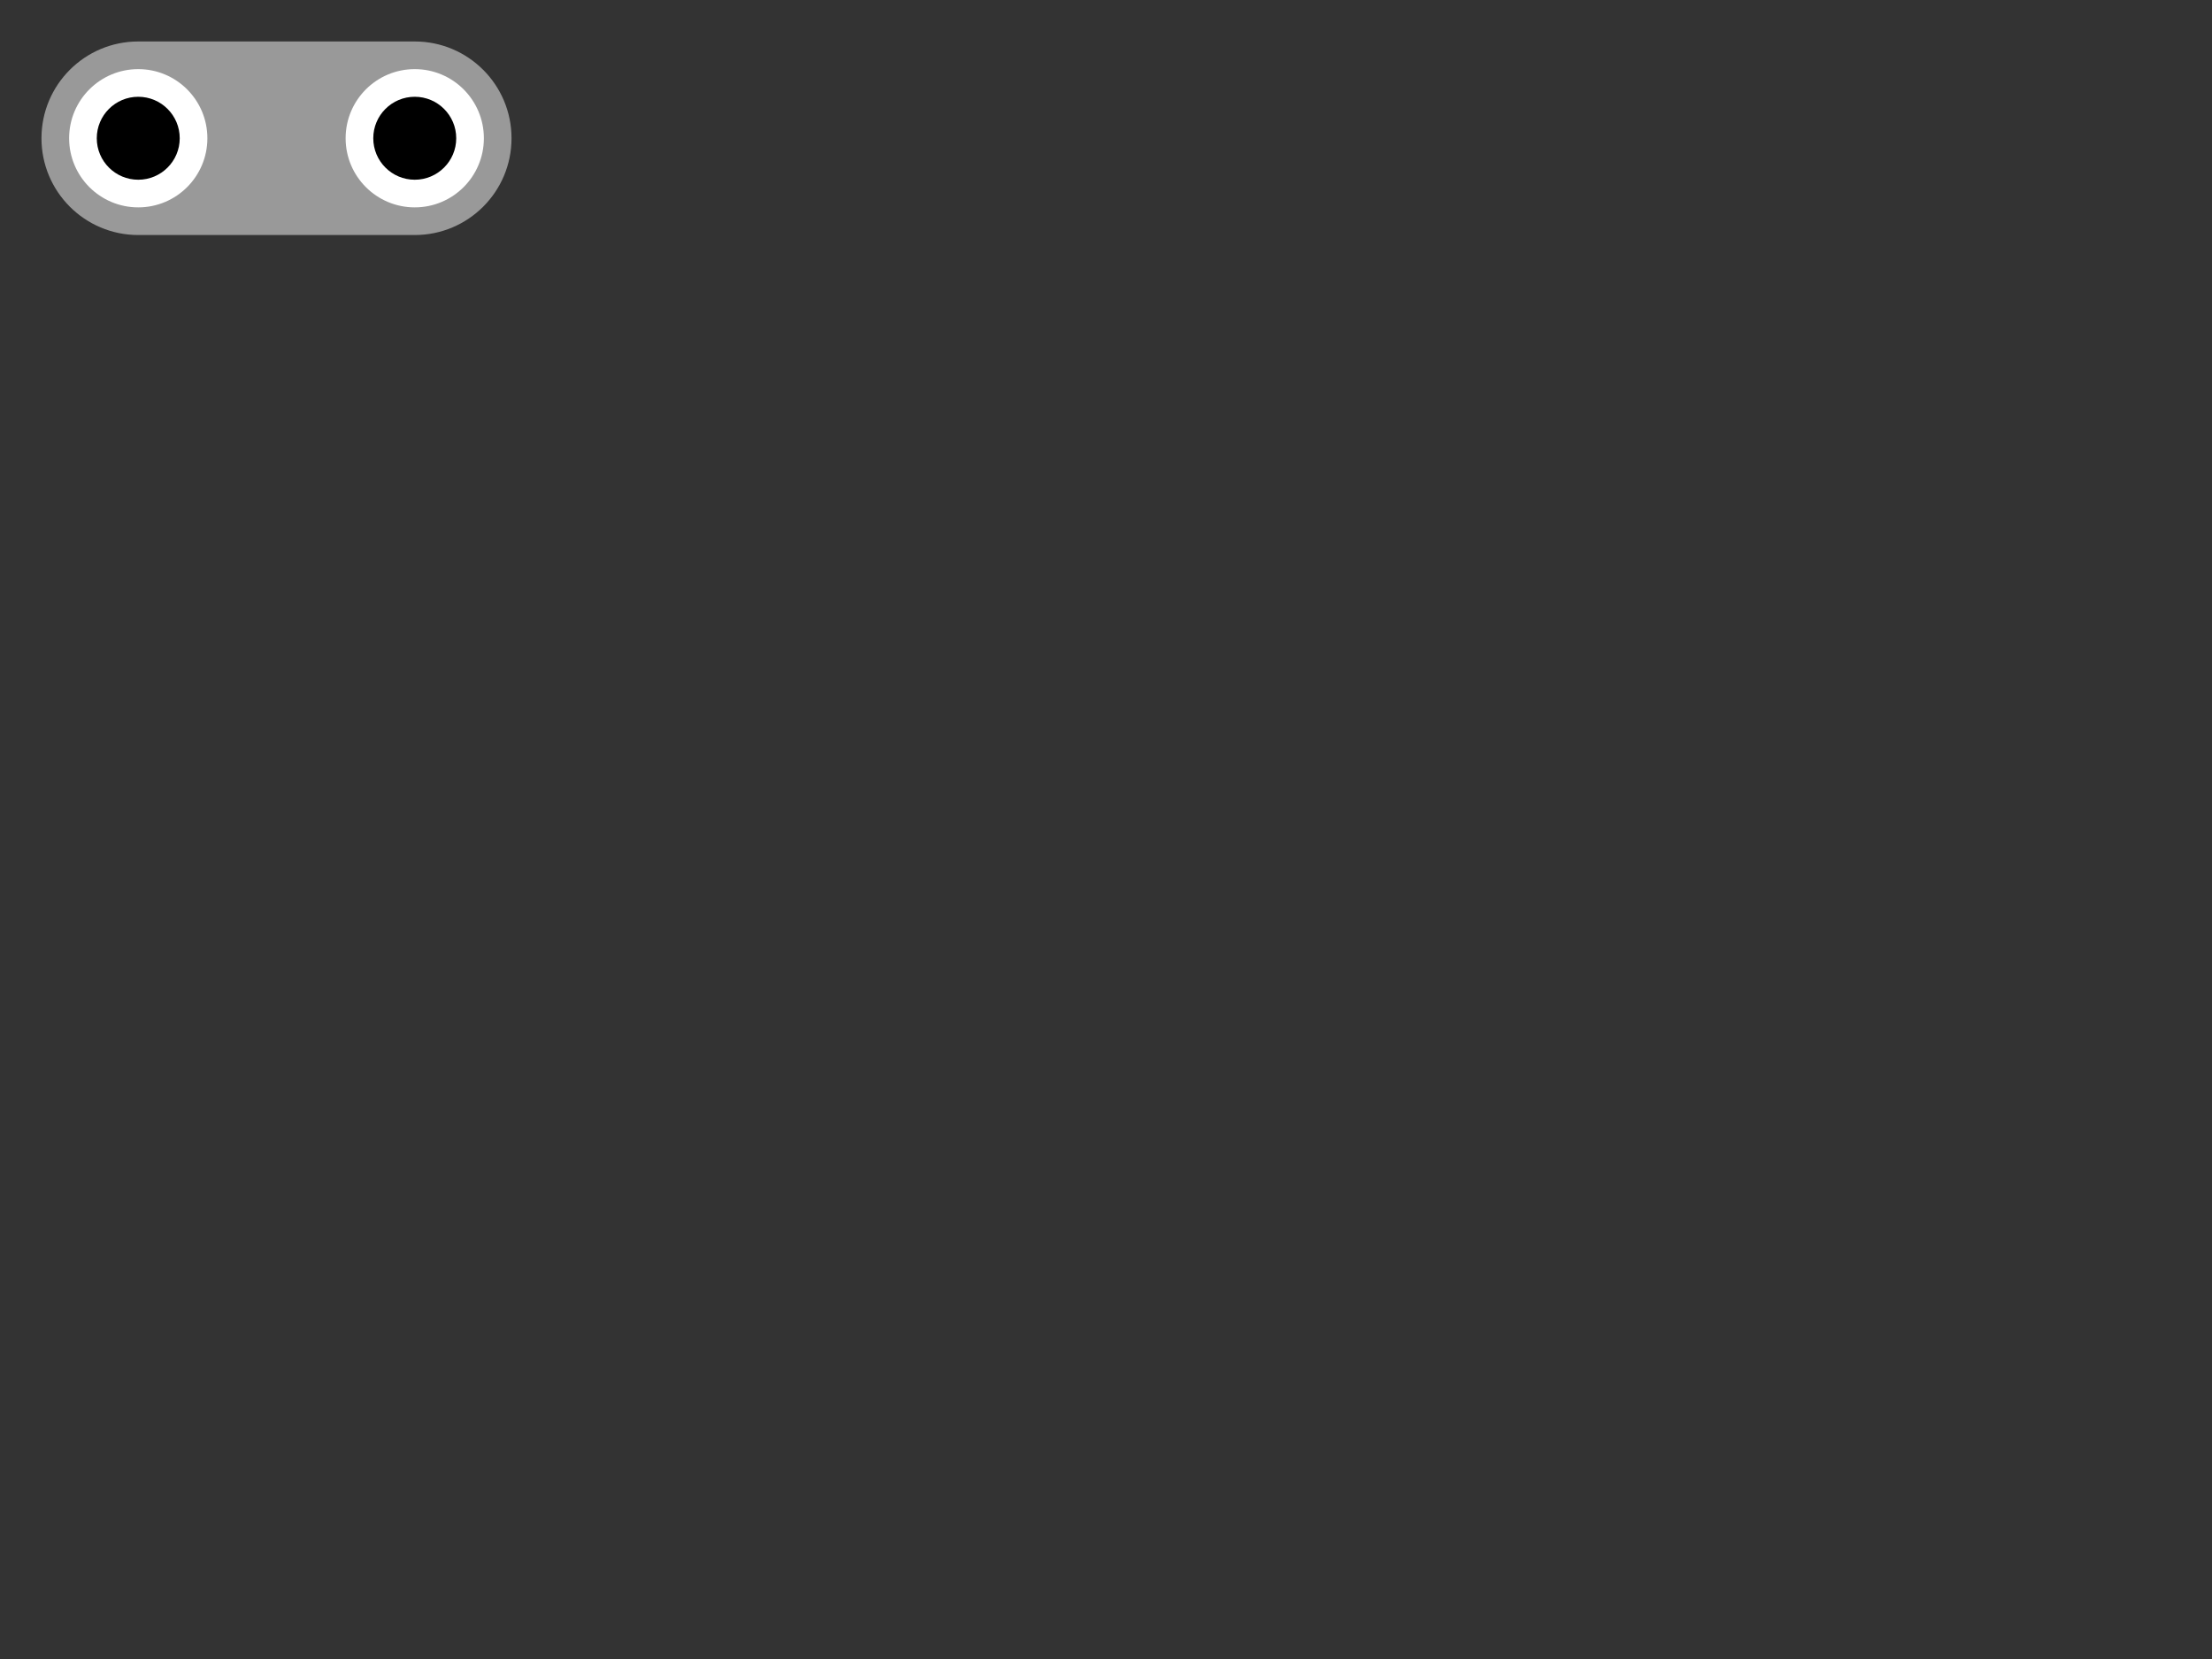 <?xml version="1.0" encoding="utf-8"?>
<!-- Generator: Adobe Illustrator 14.0.0, SVG Export Plug-In . SVG Version: 6.00 Build 43363)  -->
<!DOCTYPE svg PUBLIC "-//W3C//DTD SVG 1.1//EN" "http://www.w3.org/Graphics/SVG/1.1/DTD/svg11.dtd">
<svg version="1.1" id="Layer_1" xmlns="http://www.w3.org/2000/svg" xmlns:xlink="http://www.w3.org/1999/xlink" x="0px" y="0px"
	 width="800px" height="600px" viewBox="0 0 800 600" enable-background="new 0 0 800 600" xml:space="preserve">
<rect x="0" y="0" width="800" height="600" fill="#333333" stroke="none"/>
<path fill="#999999" d="M185,50c0,19.33-15.67,35-35,35H50c-19.33,0-35-15.67-35-35l0,0c0-19.33,15.67-35,35-35h100C169.331,15,185,30.67,185,50L185,50z"/>
<circle fill="#FFFFFF" cx="50" cy="50" r="25"/>
<circle fill="#FFFFFF" cx="150" cy="50" r="25"/>
<circle cx="50" cy="50" r="15"/>
<circle cx="150" cy="50" r="15"/>
</svg>
